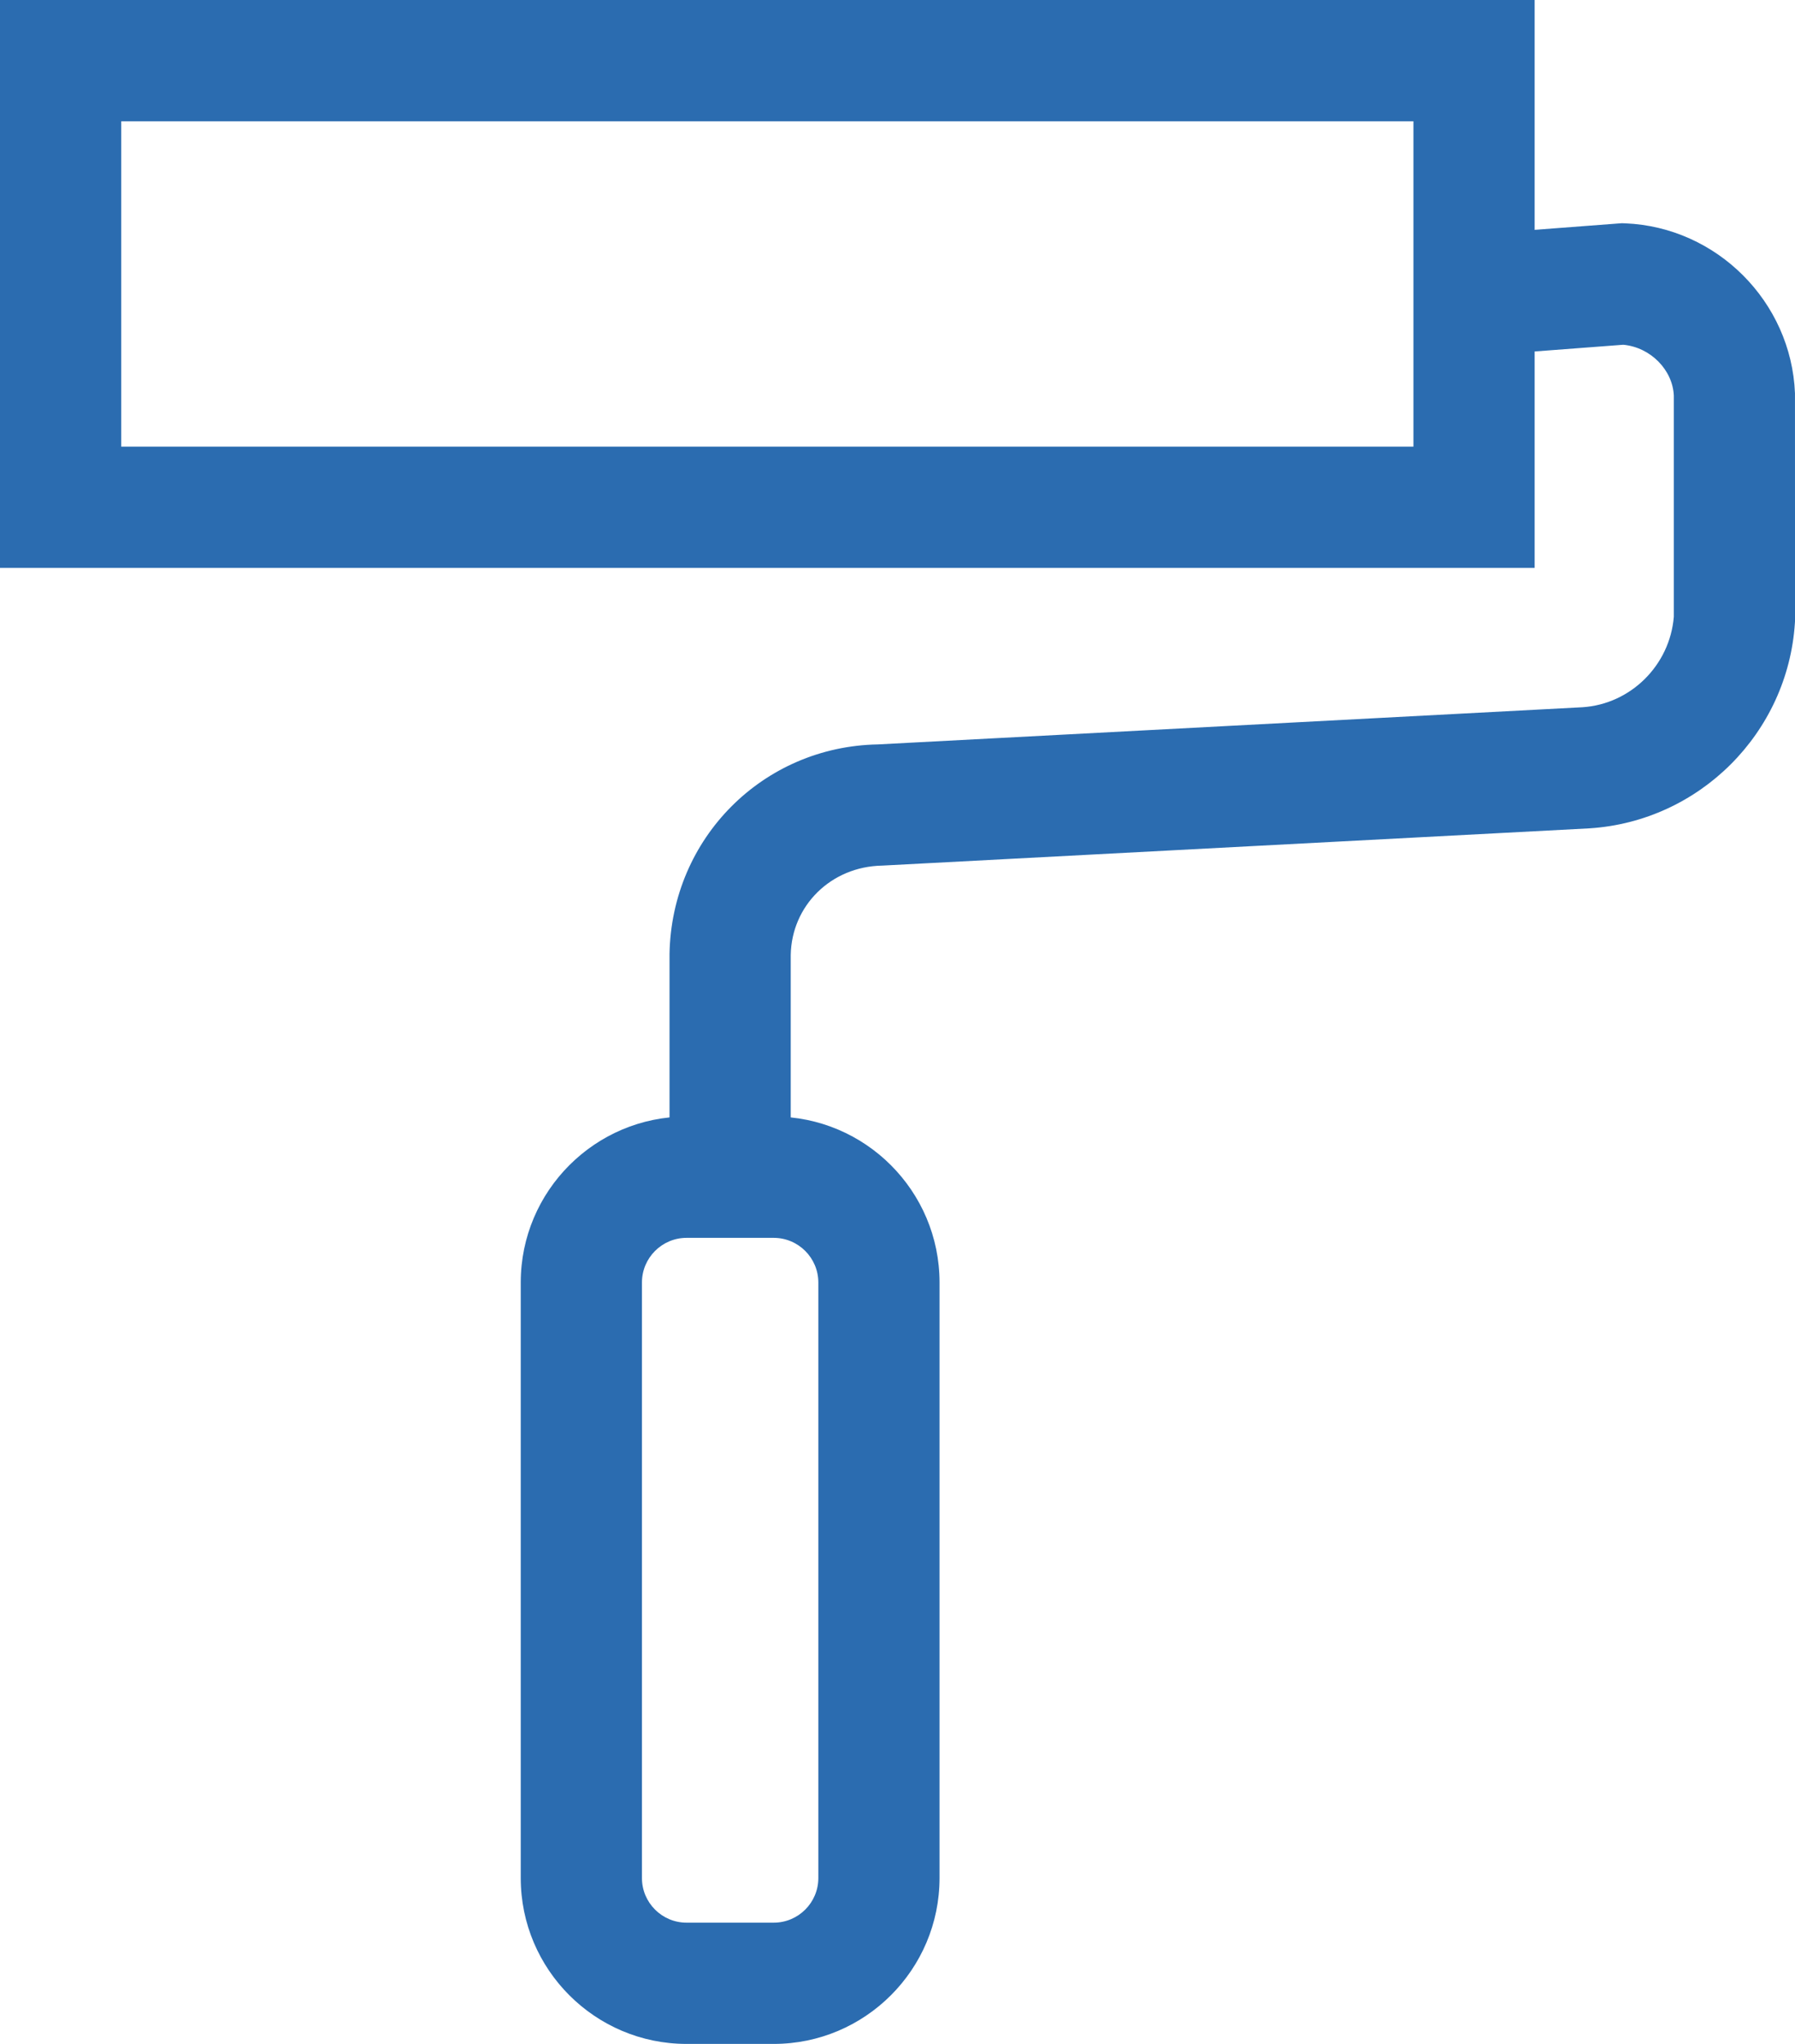 <?xml version="1.0" encoding="utf-8"?>
<!-- Generator: Adobe Illustrator 16.0.0, SVG Export Plug-In . SVG Version: 6.00 Build 0)  -->
<!DOCTYPE svg PUBLIC "-//W3C//DTD SVG 1.1//EN" "http://www.w3.org/Graphics/SVG/1.1/DTD/svg11.dtd">
<svg version="1.1" id="Layer_1" xmlns="http://www.w3.org/2000/svg" xmlns:xlink="http://www.w3.org/1999/xlink" x="0px" y="0px"
	 width="59.237px" height="67.41px" viewBox="26.95 12.759 59.237 67.41" enable-background="new 26.95 12.759 59.237 67.41"
	 xml:space="preserve">
<g id="Group_9918" transform="translate(-138 -885)">
	<g id="Group_9903">
		<path fill="#2B6CB0" d="M215.595,916.489H164.95v-18.73h50.645V916.489z M168.95,912.489h42.645v-10.73H168.95V912.489z"/>
		<path fill="#2B6CB0" d="M191.045,936.584h-4v-7.365c0.067-3.822,3.087-6.841,6.875-6.909l23.252-1.226
			c1.589-0.102,2.885-1.381,3.016-2.984v-7.293c-0.036-0.841-0.761-1.593-1.668-1.678l-5.23,0.396l-0.303-3.988l5.484-0.416
			l0.117,0.004c3.017,0.124,5.476,2.584,5.598,5.601l0.002,7.51l-0.004,0.064c-0.232,3.631-3.146,6.545-6.778,6.778l-23.345,1.229
			c-1.693,0.031-2.987,1.325-3.016,2.947V936.584z"/>
		<path fill="#2B6CB0" d="M190.483,965.168h-2.876c-3.018,0-5.472-2.454-5.472-5.471v-19.641c0-3.018,2.454-5.473,5.472-5.473h2.876
			c3.018,0,5.473,2.455,5.473,5.473v19.641C195.955,962.714,193.5,965.168,190.483,965.168z M187.607,938.584
			c-0.812,0-1.472,0.66-1.472,1.473v19.641c0,0.811,0.66,1.471,1.472,1.471h2.876c0.813,0,1.473-0.66,1.473-1.471v-19.641
			c0-0.813-0.66-1.473-1.473-1.473H187.607z"/>
	</g>
</g>
</svg>
